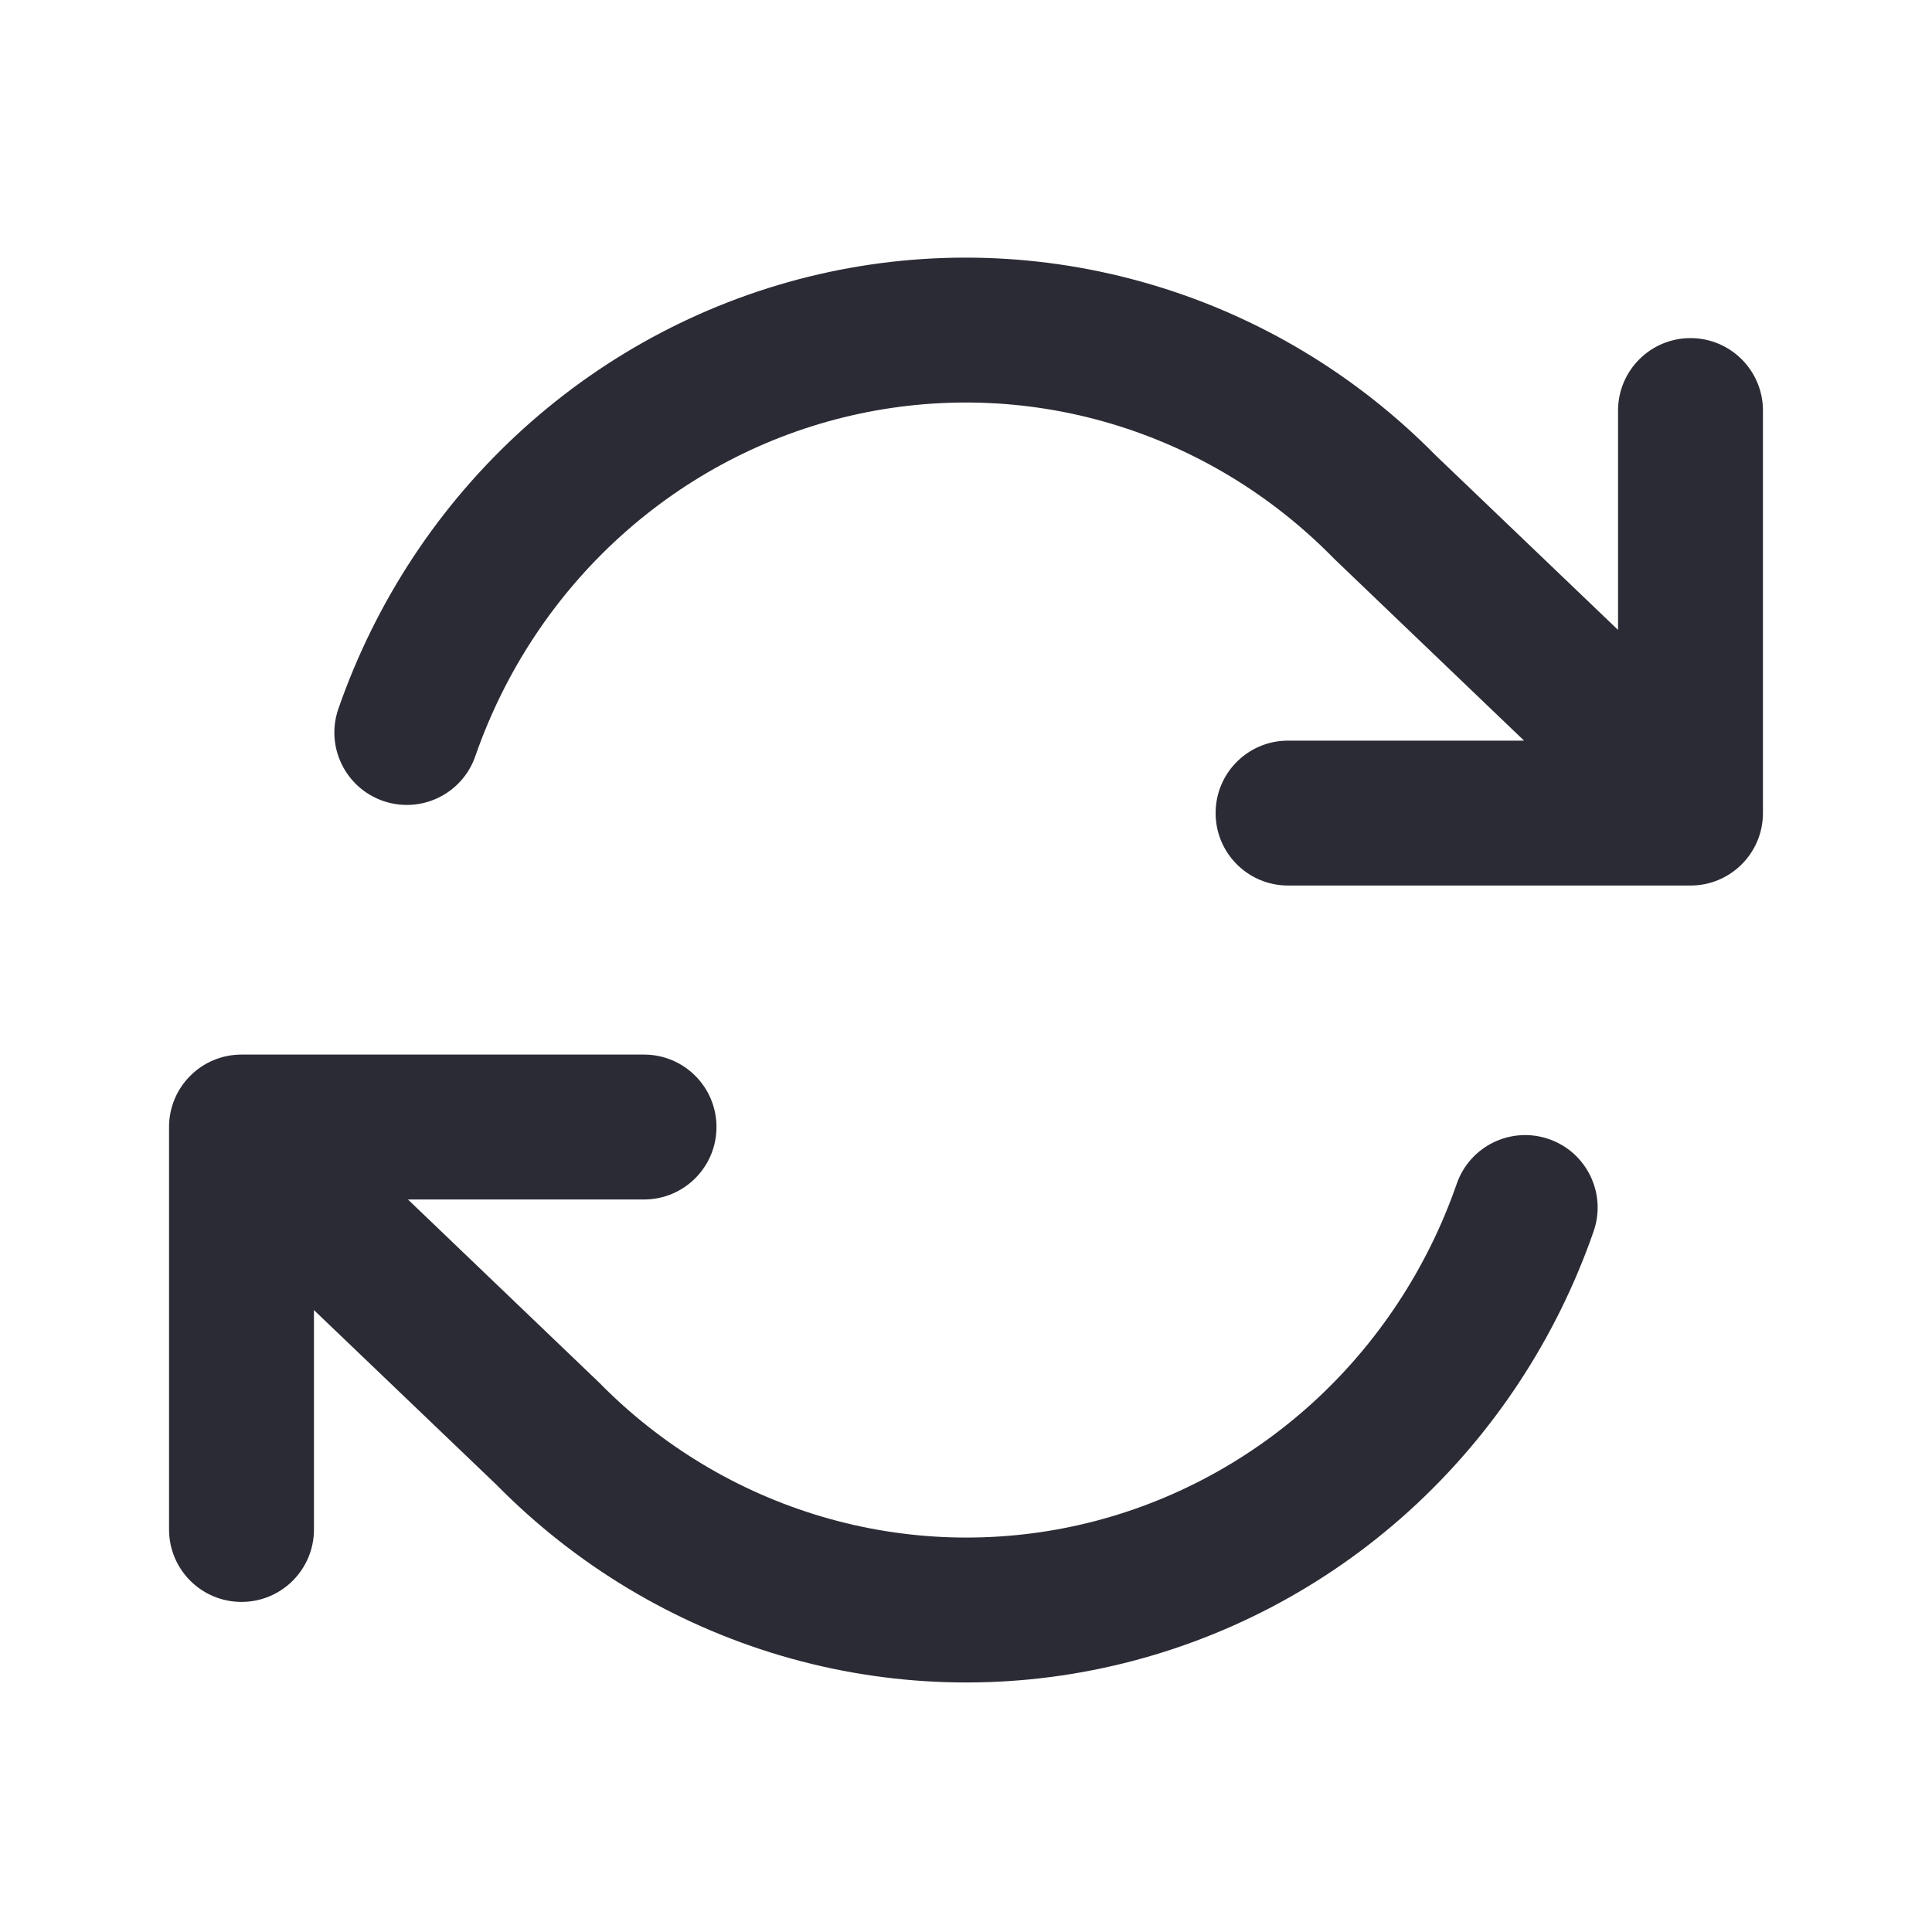 <svg width="20" height="20" viewBox="0 0 20 20" fill="#2B2B35" xmlns="http://www.w3.org/2000/svg">
  <path d="M8.81 4.302C9.696 4.098 10.617 4.125 11.489 4.382C12.361 4.639 13.157 5.118 13.801 5.774C13.806 5.78 13.812 5.785 13.818 5.791L15.777 7.667H13.334C12.919 7.667 12.584 8.002 12.584 8.417C12.584 8.831 12.919 9.167 13.334 9.167H17.5C17.914 9.167 18.25 8.831 18.25 8.417V4.25C18.25 3.836 17.914 3.5 17.5 3.5C17.086 3.5 16.75 3.836 16.75 4.25V6.521L14.863 4.715C14.043 3.882 13.029 3.272 11.913 2.944C10.794 2.614 9.61 2.578 8.474 2.84C7.337 3.102 6.285 3.653 5.416 4.44C4.547 5.226 3.89 6.223 3.503 7.337C3.367 7.728 3.574 8.155 3.965 8.291C4.357 8.427 4.784 8.22 4.92 7.829C5.225 6.951 5.742 6.168 6.423 5.552C7.104 4.935 7.925 4.506 8.81 4.302Z"/>
  <path d="M1.75 11.667C1.75 11.252 2.086 10.917 2.5 10.917H6.667C7.081 10.917 7.417 11.252 7.417 11.667C7.417 12.081 7.081 12.417 6.667 12.417H4.223L6.182 14.293C6.188 14.298 6.194 14.304 6.199 14.309C6.843 14.966 7.639 15.444 8.511 15.701C9.383 15.958 10.304 15.986 11.19 15.782C12.075 15.578 12.896 15.148 13.577 14.532C14.258 13.915 14.775 13.132 15.08 12.255C15.216 11.863 15.643 11.656 16.035 11.792C16.426 11.928 16.633 12.355 16.497 12.747C16.11 13.86 15.453 14.857 14.584 15.644C13.715 16.431 12.663 16.981 11.527 17.243C10.39 17.506 9.206 17.47 8.087 17.14C6.971 16.811 5.957 16.201 5.137 15.368L3.25 13.562V15.833C3.25 16.248 2.914 16.583 2.5 16.583C2.086 16.583 1.75 16.248 1.75 15.833V11.667Z"/>
</svg>
